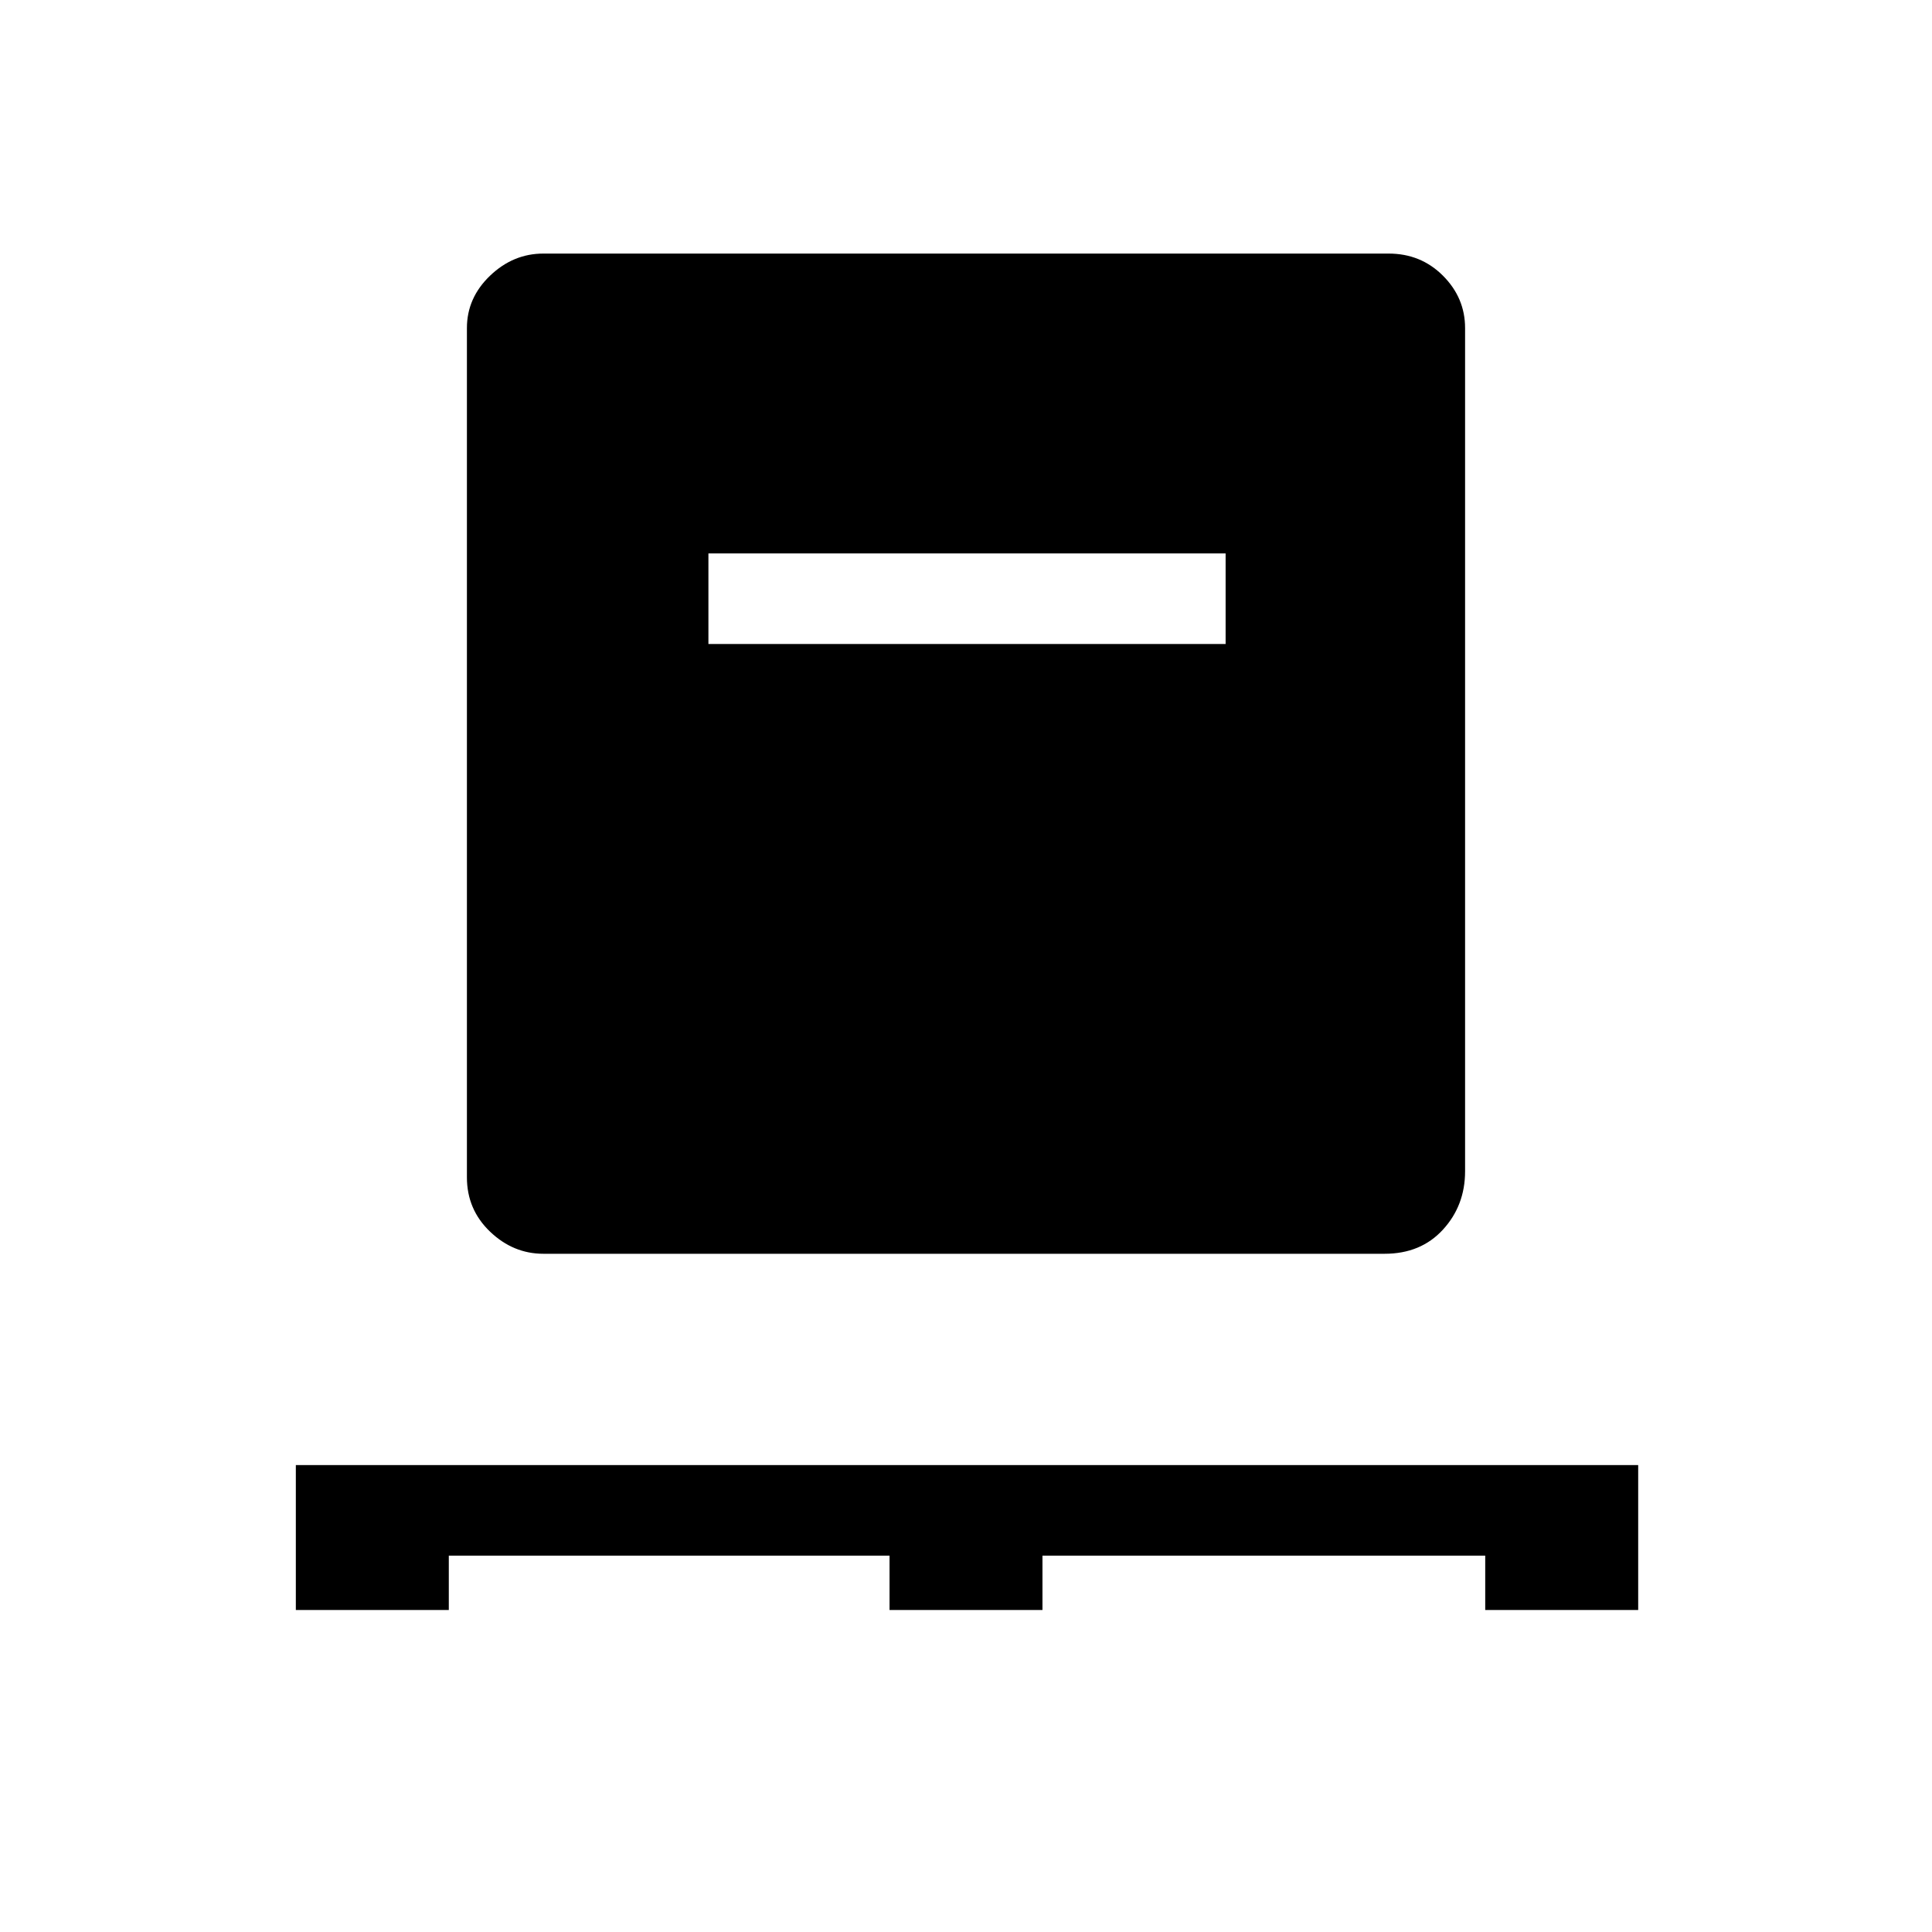 <svg xmlns="http://www.w3.org/2000/svg" height="40" width="40"><path d="M6.125 33.333v-3h27.792v3H30.75v-1.125h-9.167v1.125h-3.166v-1.125H9.292v1.125Zm5.125-7.375q-.625 0-1.104-.458-.479-.458-.479-1.125V6.792q0-.625.479-1.084.479-.458 1.104-.458h17.5q.667 0 1.125.458.458.459.458 1.084V24.25q0 .708-.458 1.208t-1.208.5Zm3.417-12.625h10.708v-1.875H14.667Z"/></svg>